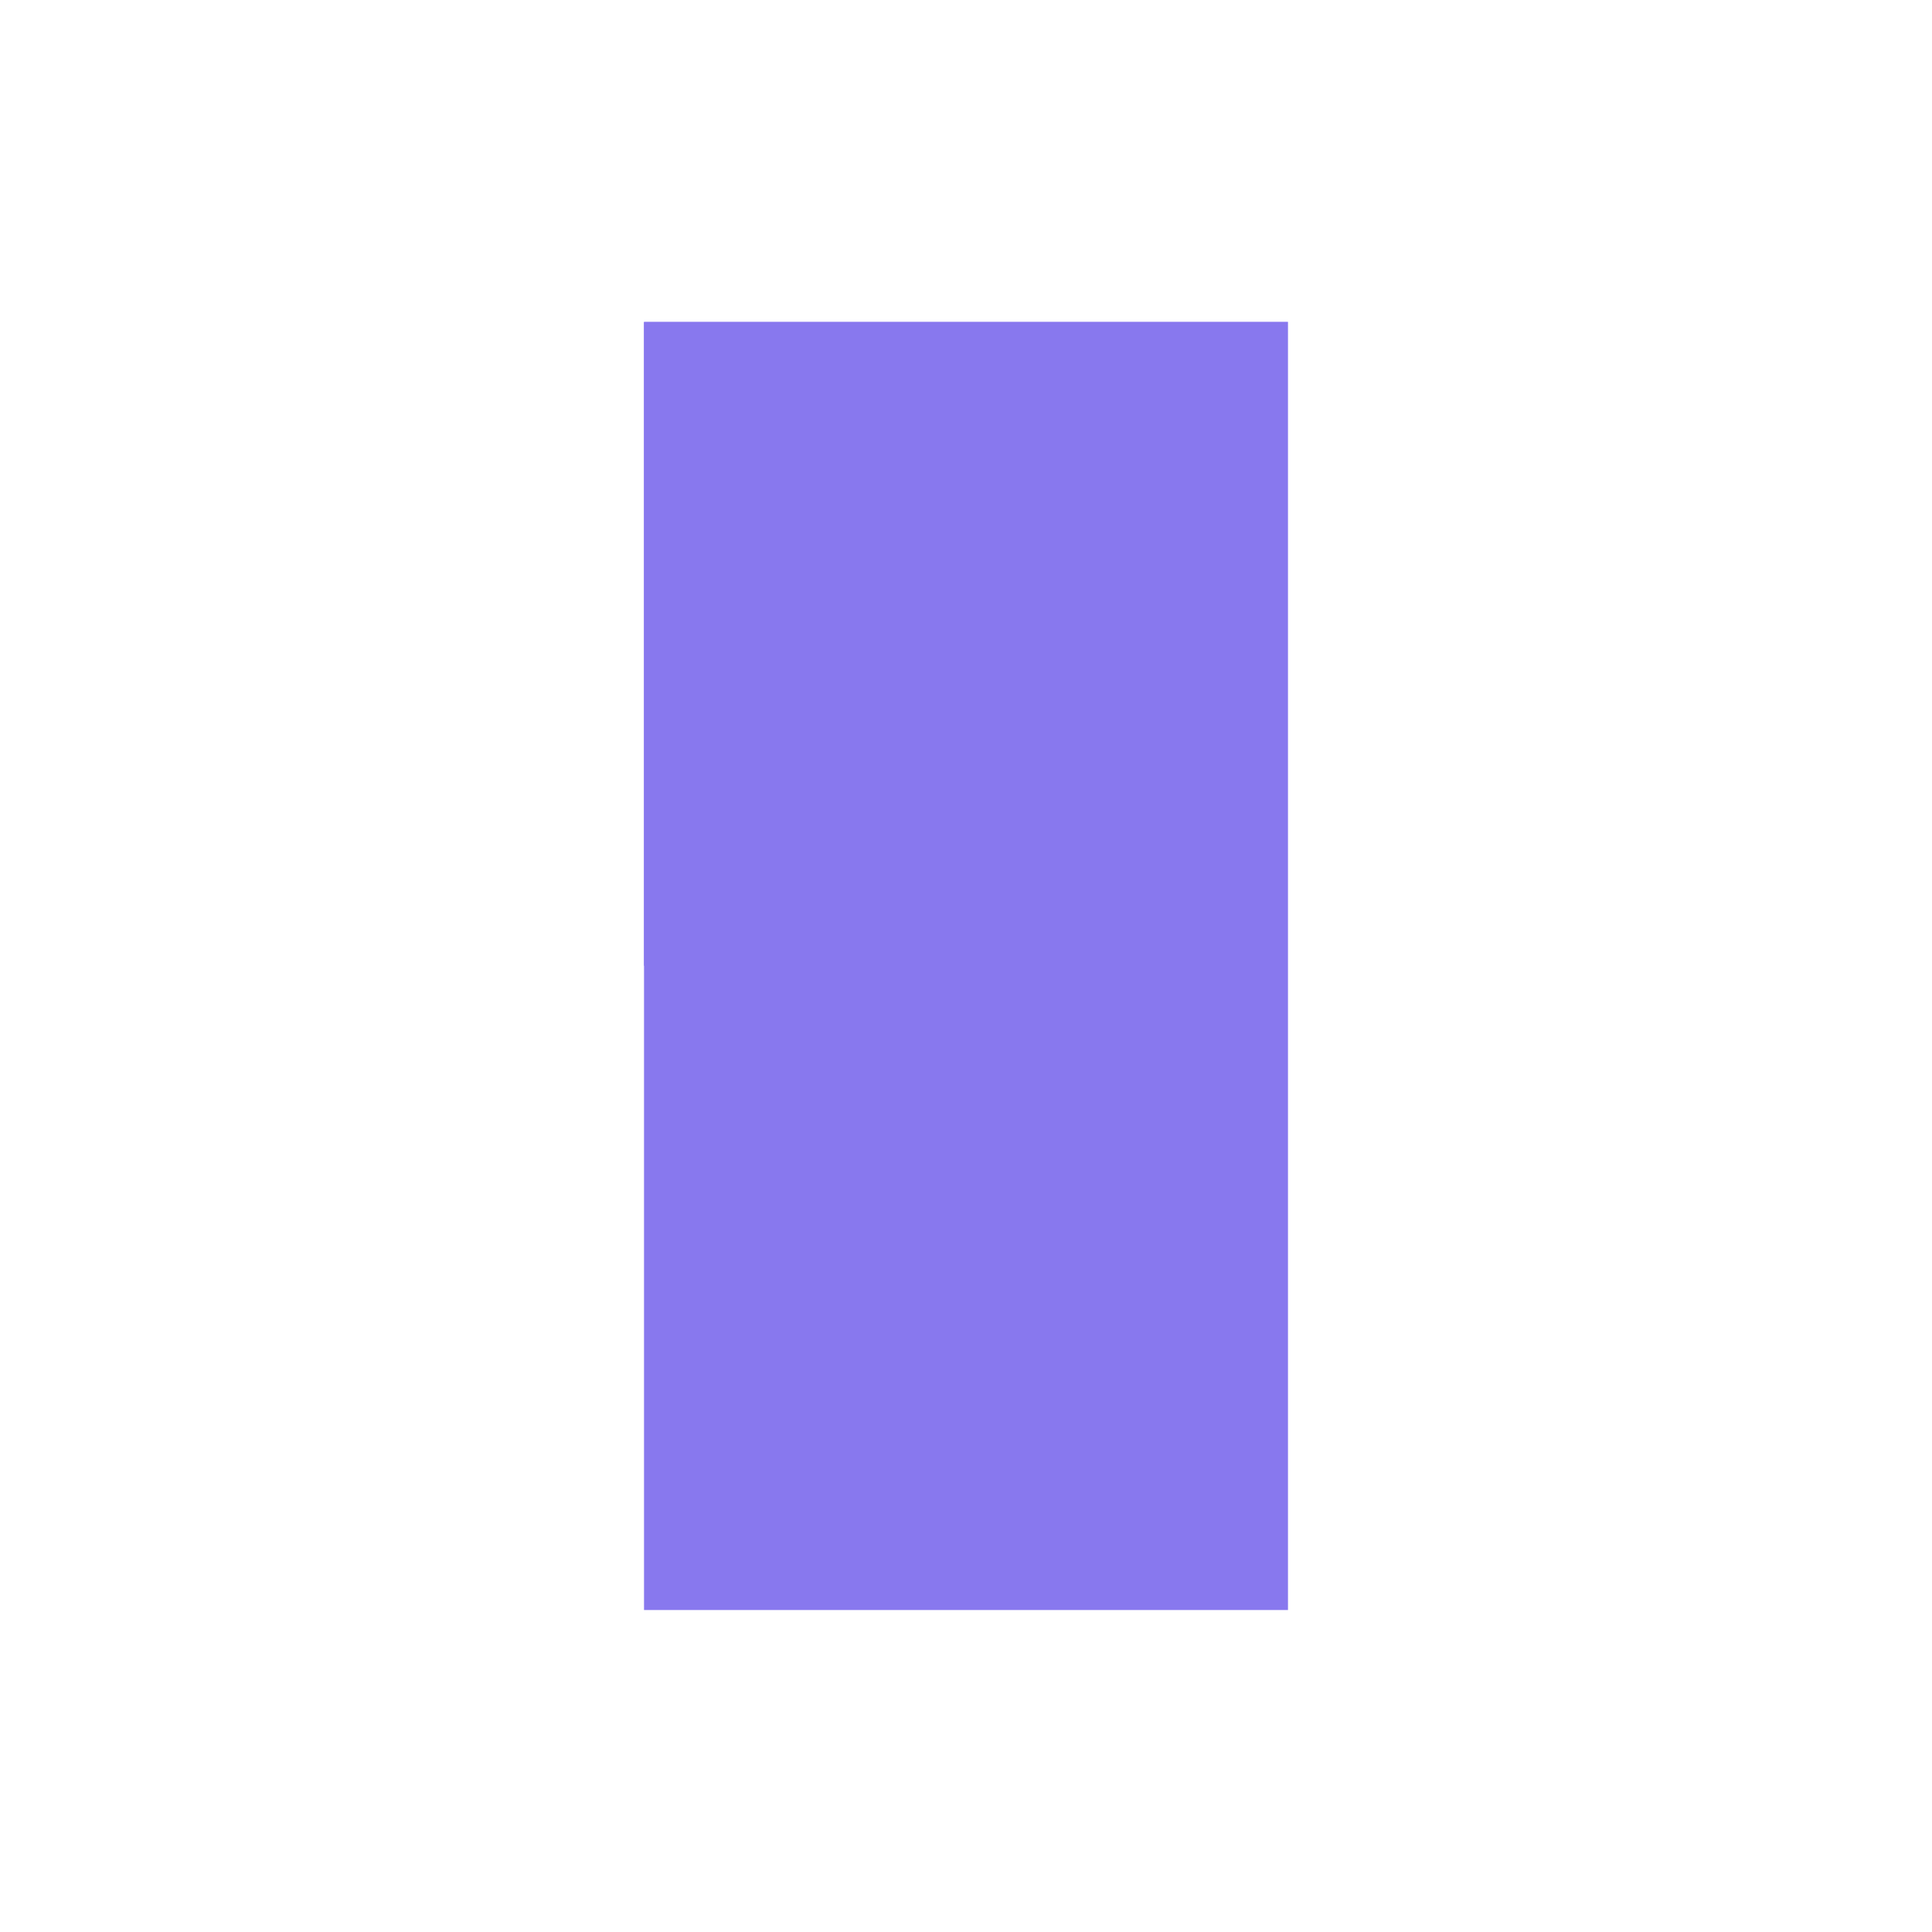 <?xml version="1.0" encoding="UTF-8"?>
<svg width="32" height="32" viewBox="0 0 32 32" fill="none" xmlns="http://www.w3.org/2000/svg">
  <path d="M10.667 16H21.333V26.667H10.667V16Z" fill="#8878EE"/>
  <path d="M10.667 5.333H21.333L10.667 16V5.333Z" fill="#8878EE"/>
  <path d="M21.333 5.333H10.667V16H21.333V5.333Z" fill="#8878EE"/>
</svg>
